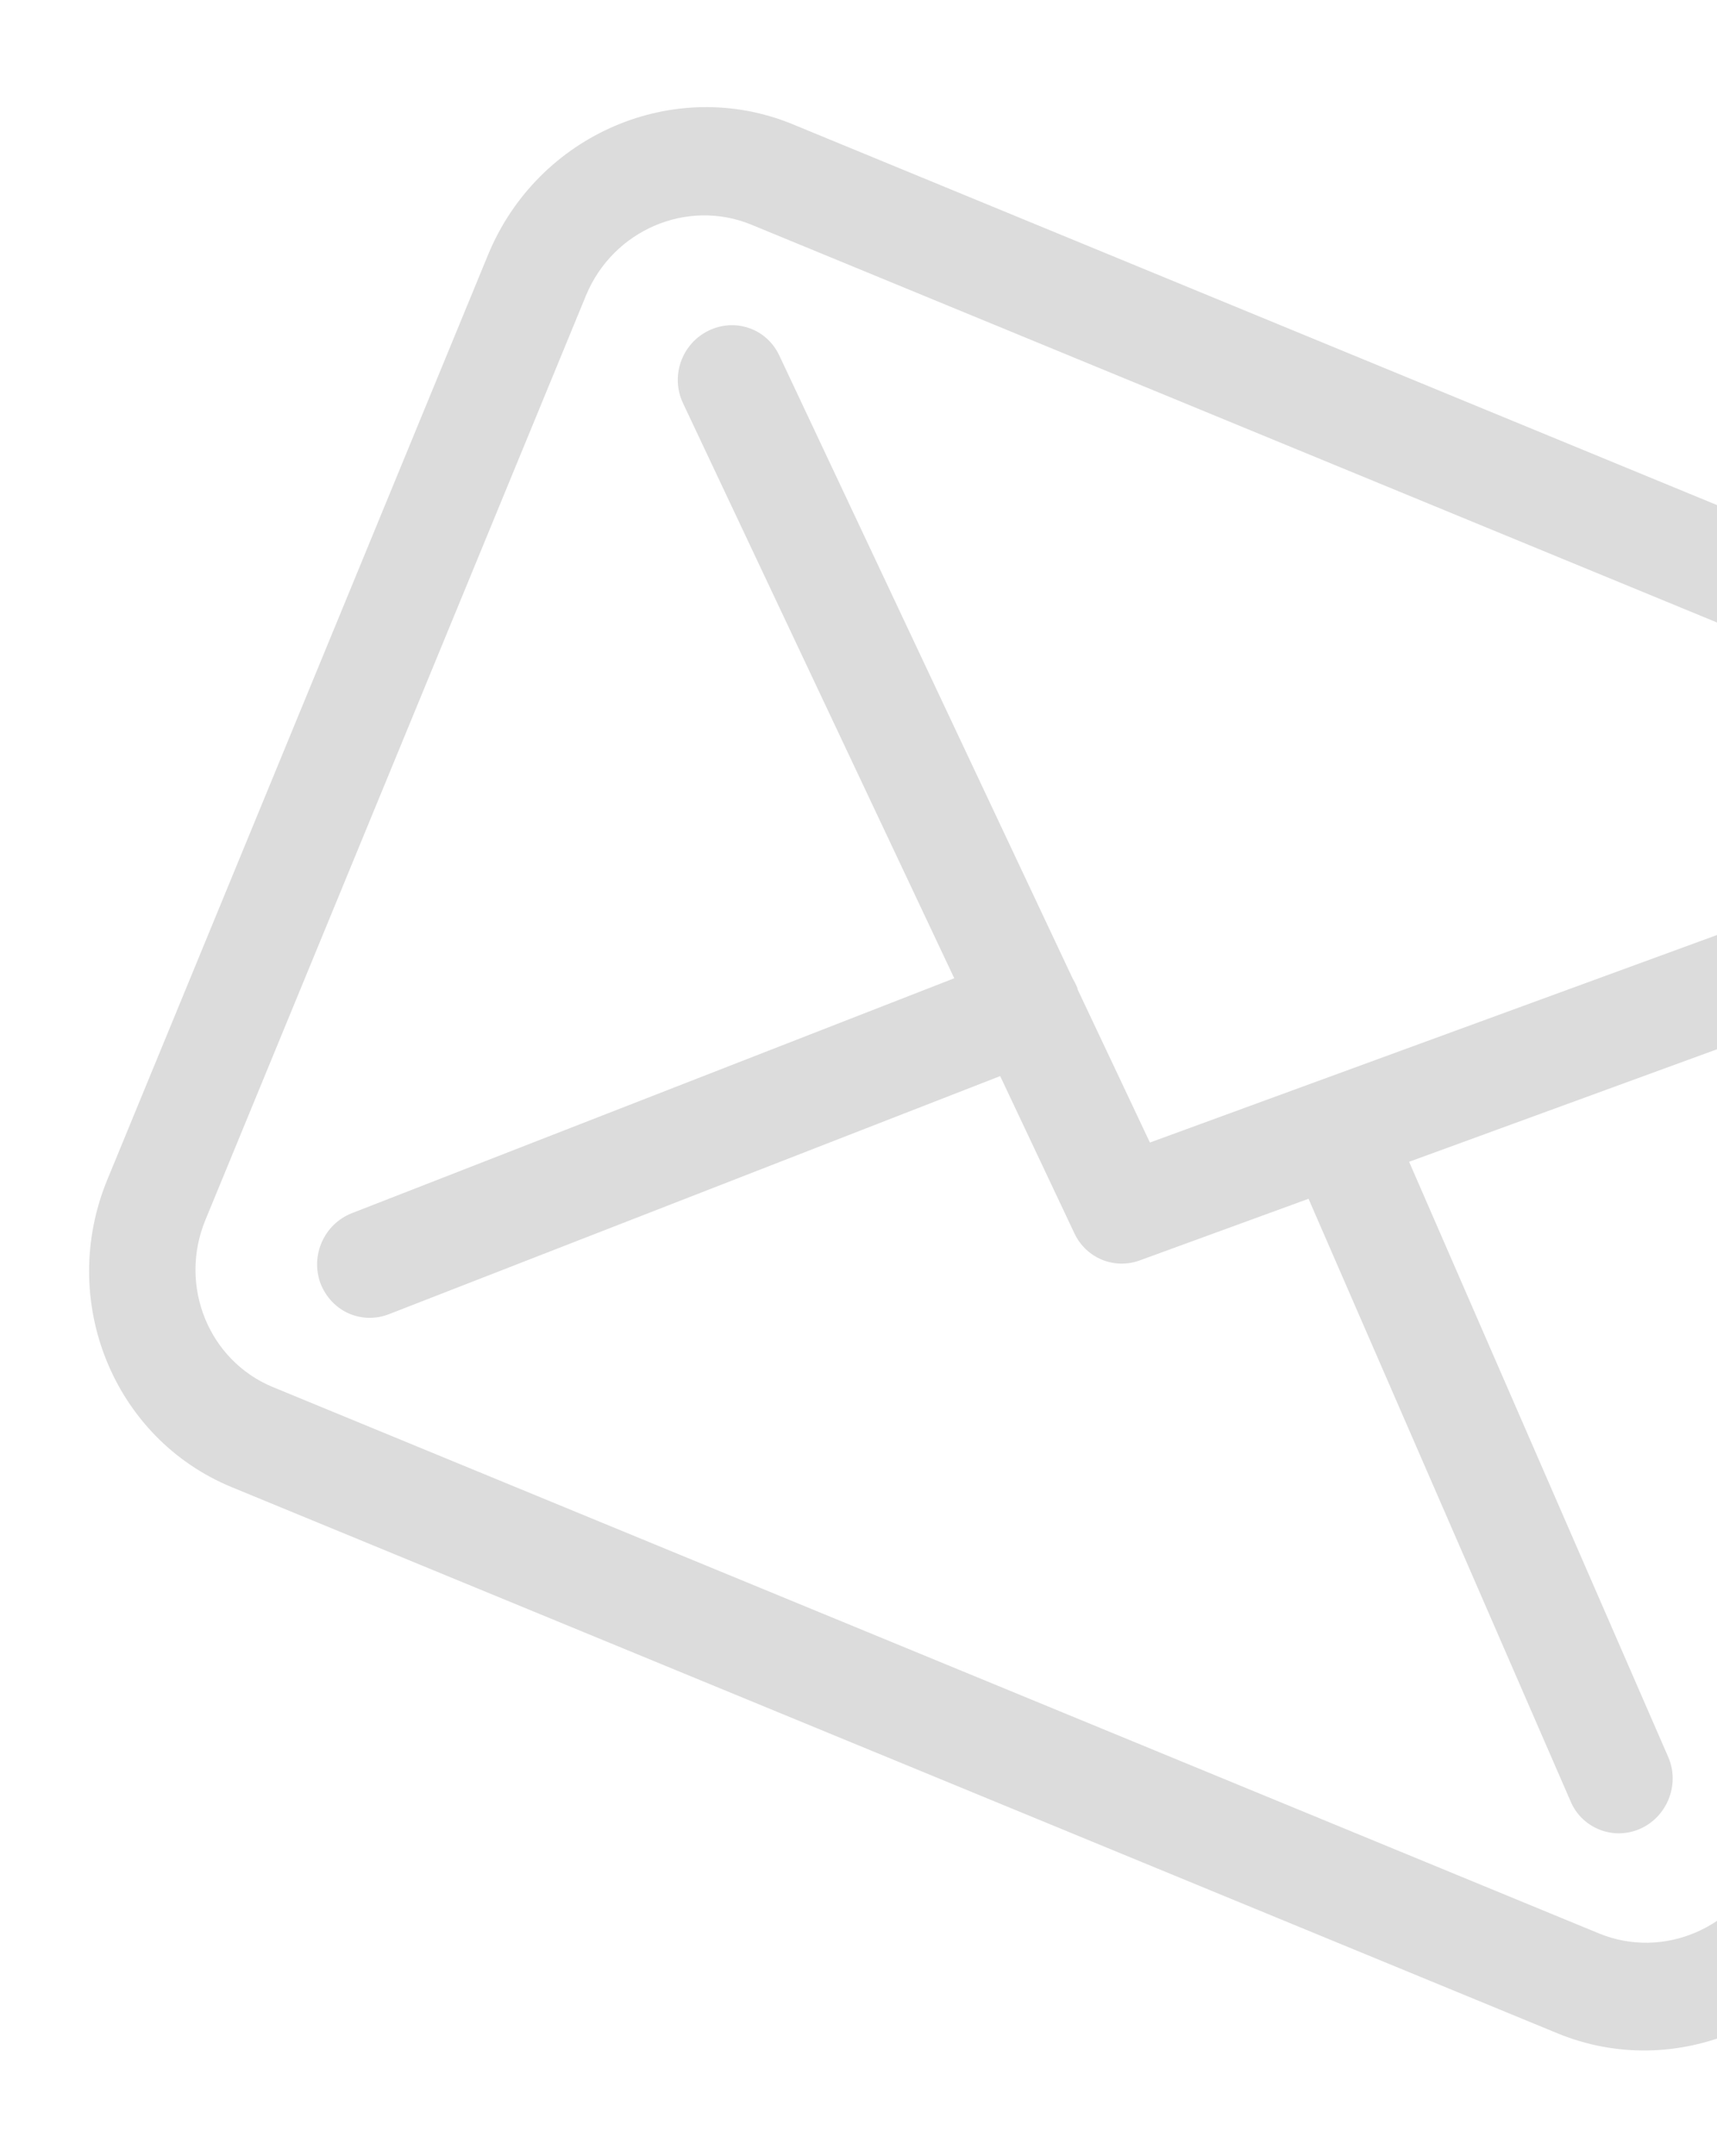 <svg width="47" height="59" viewBox="0 0 47 59" fill="none" xmlns="http://www.w3.org/2000/svg">
<path d="M57.999 18.35L21.701 3.401C18.461 2.067 14.721 3.669 13.359 6.974L2.937 32.281C1.576 35.587 3.103 39.358 6.343 40.693L42.632 55.637C45.872 56.971 49.612 55.369 50.974 52.064L61.392 26.767C62.763 23.466 61.24 19.684 57.999 18.35ZM48.3 50.963C47.561 52.758 45.528 53.628 43.769 52.904L7.471 37.955C5.712 37.23 4.882 35.181 5.621 33.386L16.039 8.089C16.778 6.295 18.81 5.424 20.57 6.149L56.858 21.093C58.617 21.818 59.447 23.867 58.708 25.662L48.29 50.959L48.3 50.963Z" fill="#DCDCDC"/>
<path d="M38.572 31.79L54.747 25.881C55.502 25.599 55.907 24.757 55.644 23.985C55.377 23.223 54.553 22.824 53.787 23.102L31.477 31.263L29.502 27.082C29.497 27.068 29.491 27.053 29.495 27.043C29.455 26.944 29.41 26.854 29.356 26.761L21.33 9.723C20.982 8.987 20.116 8.689 19.385 9.053C18.655 9.416 18.349 10.298 18.697 11.034L26.121 26.768L9.627 33.198C8.878 33.494 8.493 34.344 8.77 35.11C8.922 35.505 9.217 35.804 9.575 35.952C9.903 36.087 10.281 36.1 10.639 35.963L27.378 29.445L29.415 33.758C29.578 34.098 29.85 34.34 30.168 34.471C30.486 34.602 30.864 34.615 31.208 34.485L35.819 32.802L42.997 49.301C43.151 49.661 43.439 49.922 43.767 50.057C44.125 50.204 44.531 50.206 44.917 50.032C45.649 49.693 45.988 48.813 45.664 48.075L38.572 31.79Z" fill="#DCDCDC"/>
</svg>
